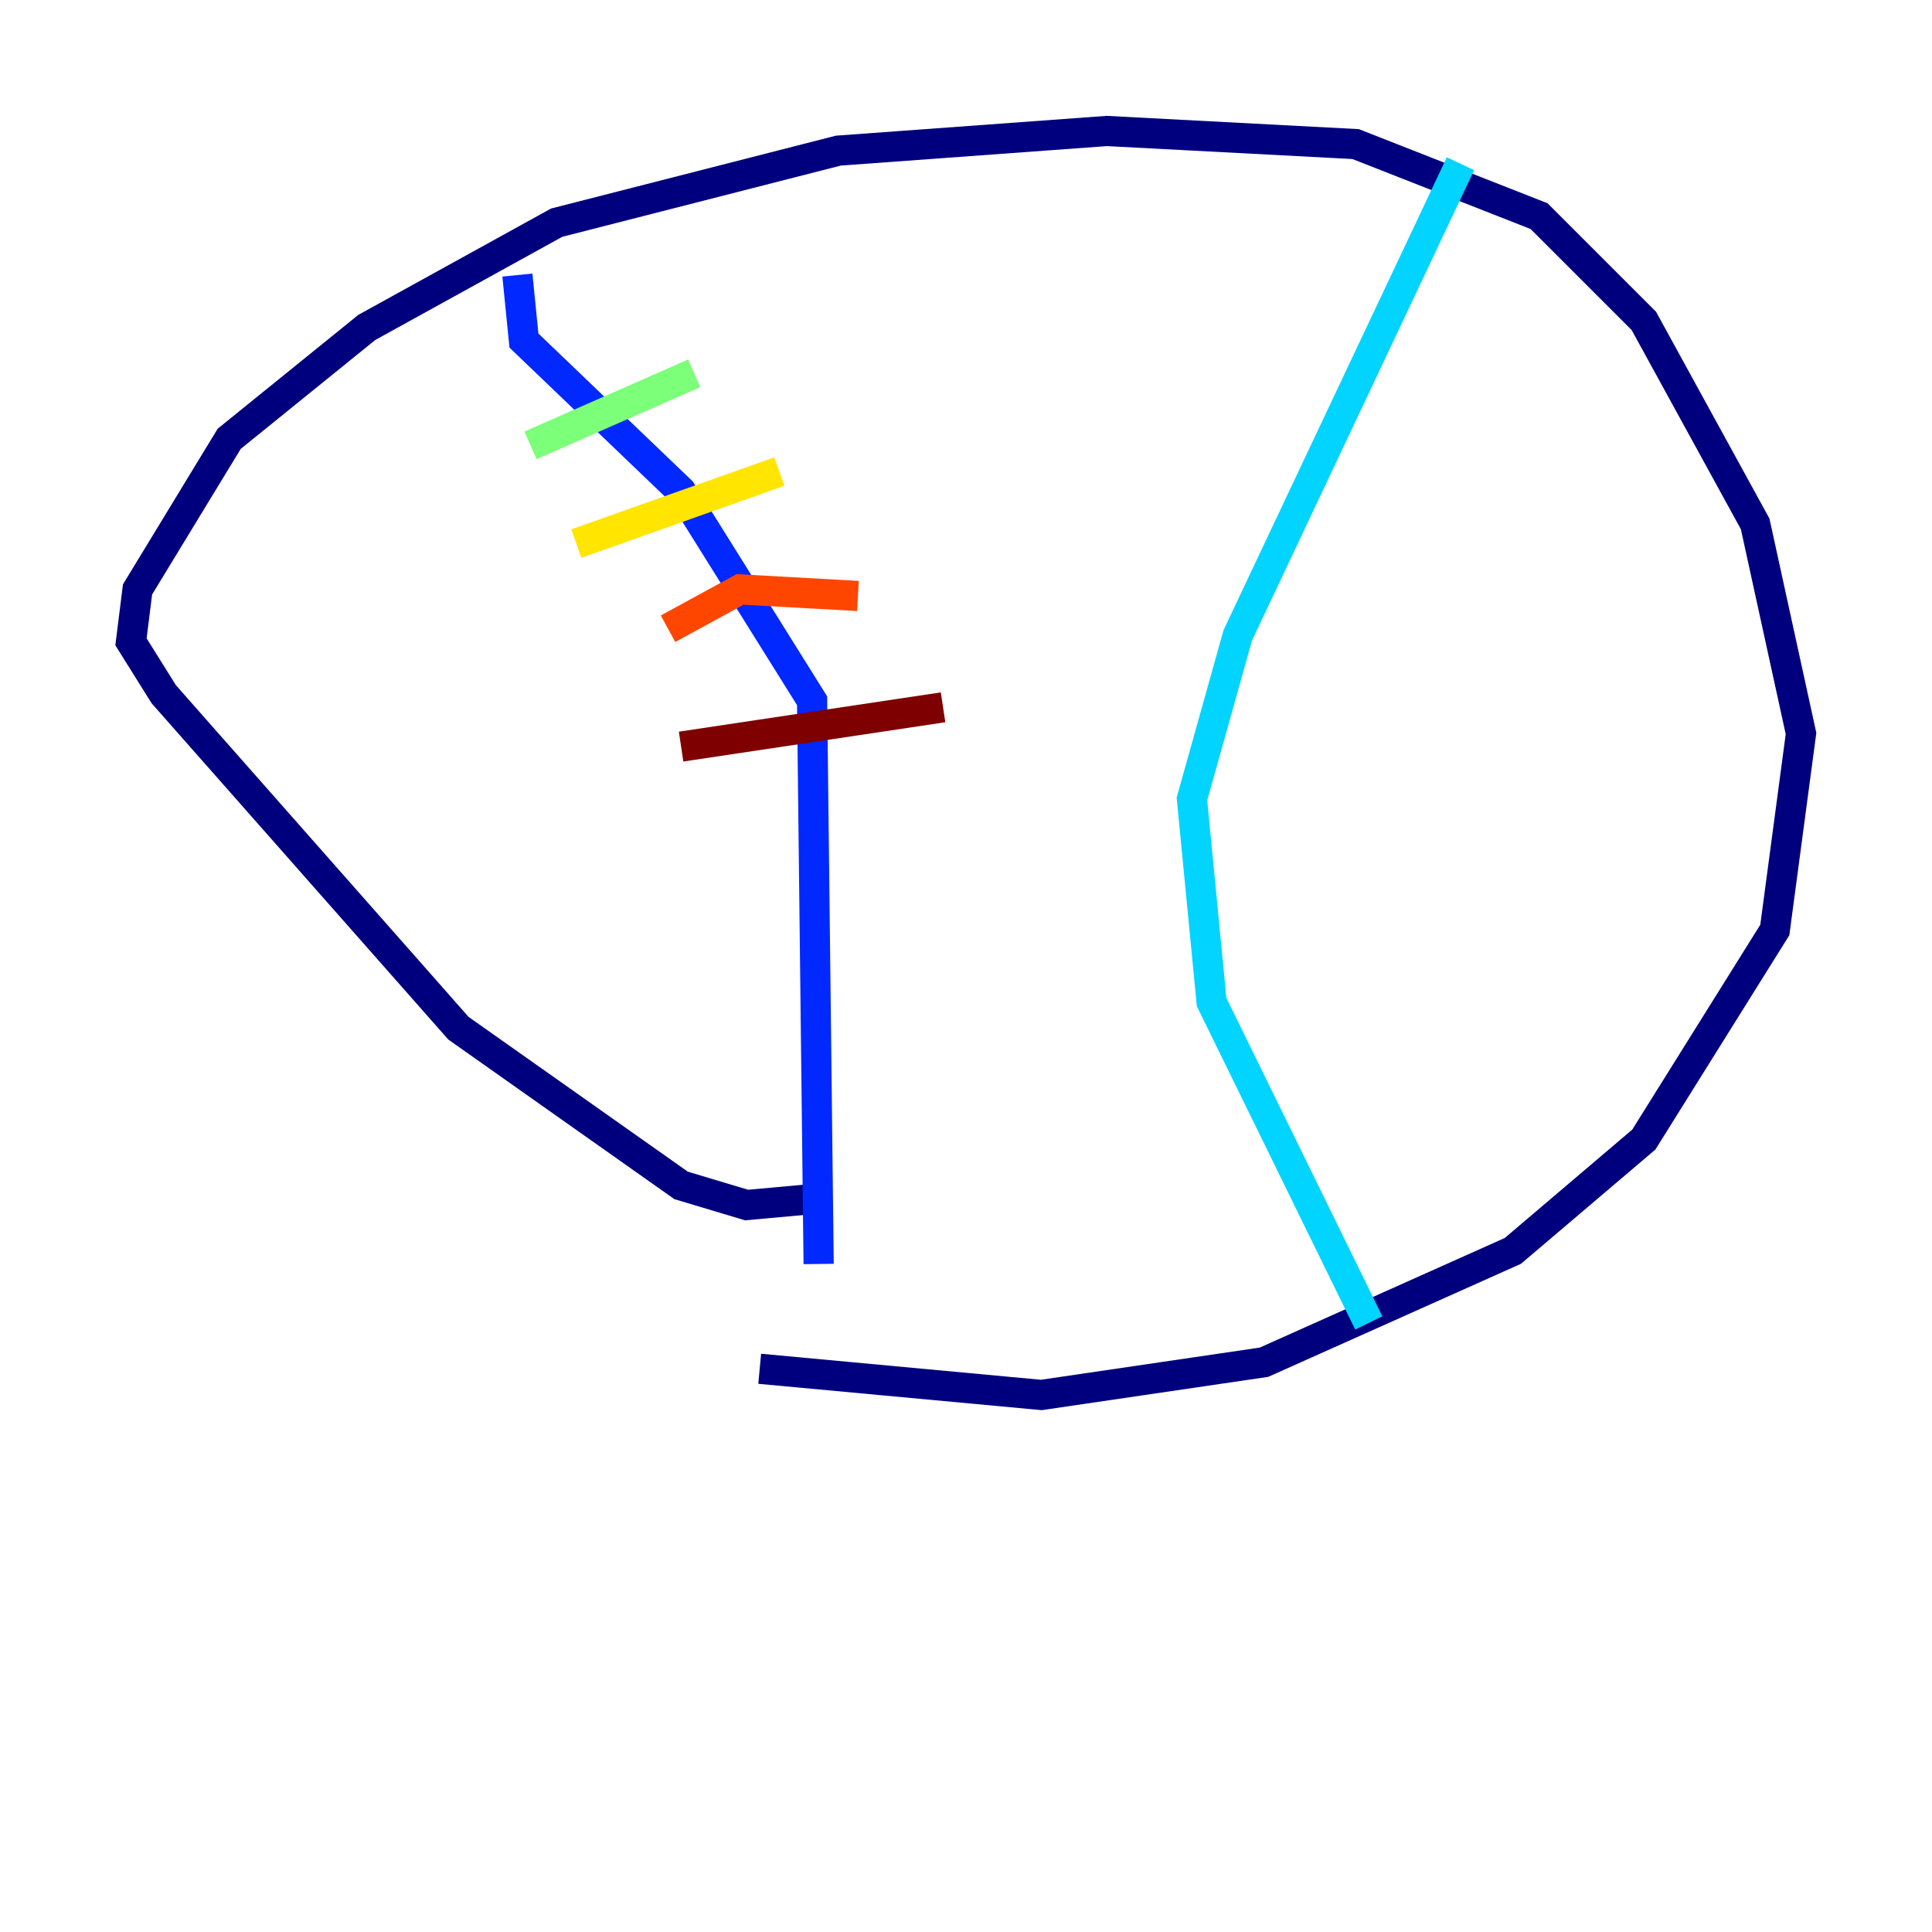 <?xml version="1.0" encoding="utf-8" ?>
<svg baseProfile="tiny" height="128" version="1.2" viewBox="0,0,128,128" width="128" xmlns="http://www.w3.org/2000/svg" xmlns:ev="http://www.w3.org/2001/xml-events" xmlns:xlink="http://www.w3.org/1999/xlink"><defs /><polyline fill="none" points="54.237,79.403 49.464,79.837 45.125,78.536 30.373,68.122 10.848,45.993 8.678,42.522 9.112,39.051 15.186,29.071 24.298,21.695 36.881,14.752 55.539,9.98 73.329,8.678 89.817,9.546 101.966,14.319 108.909,21.261 116.285,34.712 119.322,48.597 117.586,61.614 108.909,75.498 100.231,82.875 83.742,90.251 68.99,92.42 50.332,90.685" stroke="#00007f" stroke-width="2" /><polyline fill="none" points="34.278,18.224 34.712,22.563 45.125,32.542 53.803,46.427 54.237,83.742" stroke="#0028ff" stroke-width="2" /><polyline fill="none" points="96.759,10.848 82.007,42.088 78.969,52.936 80.271,66.386 90.685,87.647" stroke="#00d4ff" stroke-width="2" /><polyline fill="none" points="35.146,29.505 45.993,24.732" stroke="#7cff79" stroke-width="2" /><polyline fill="none" points="38.183,36.014 51.634,31.241" stroke="#ffe500" stroke-width="2" /><polyline fill="none" points="44.258,41.654 49.031,39.051 56.841,39.485" stroke="#ff4600" stroke-width="2" /><polyline fill="none" points="45.125,49.464 62.481,46.861" stroke="#7f0000" stroke-width="2" /></svg>